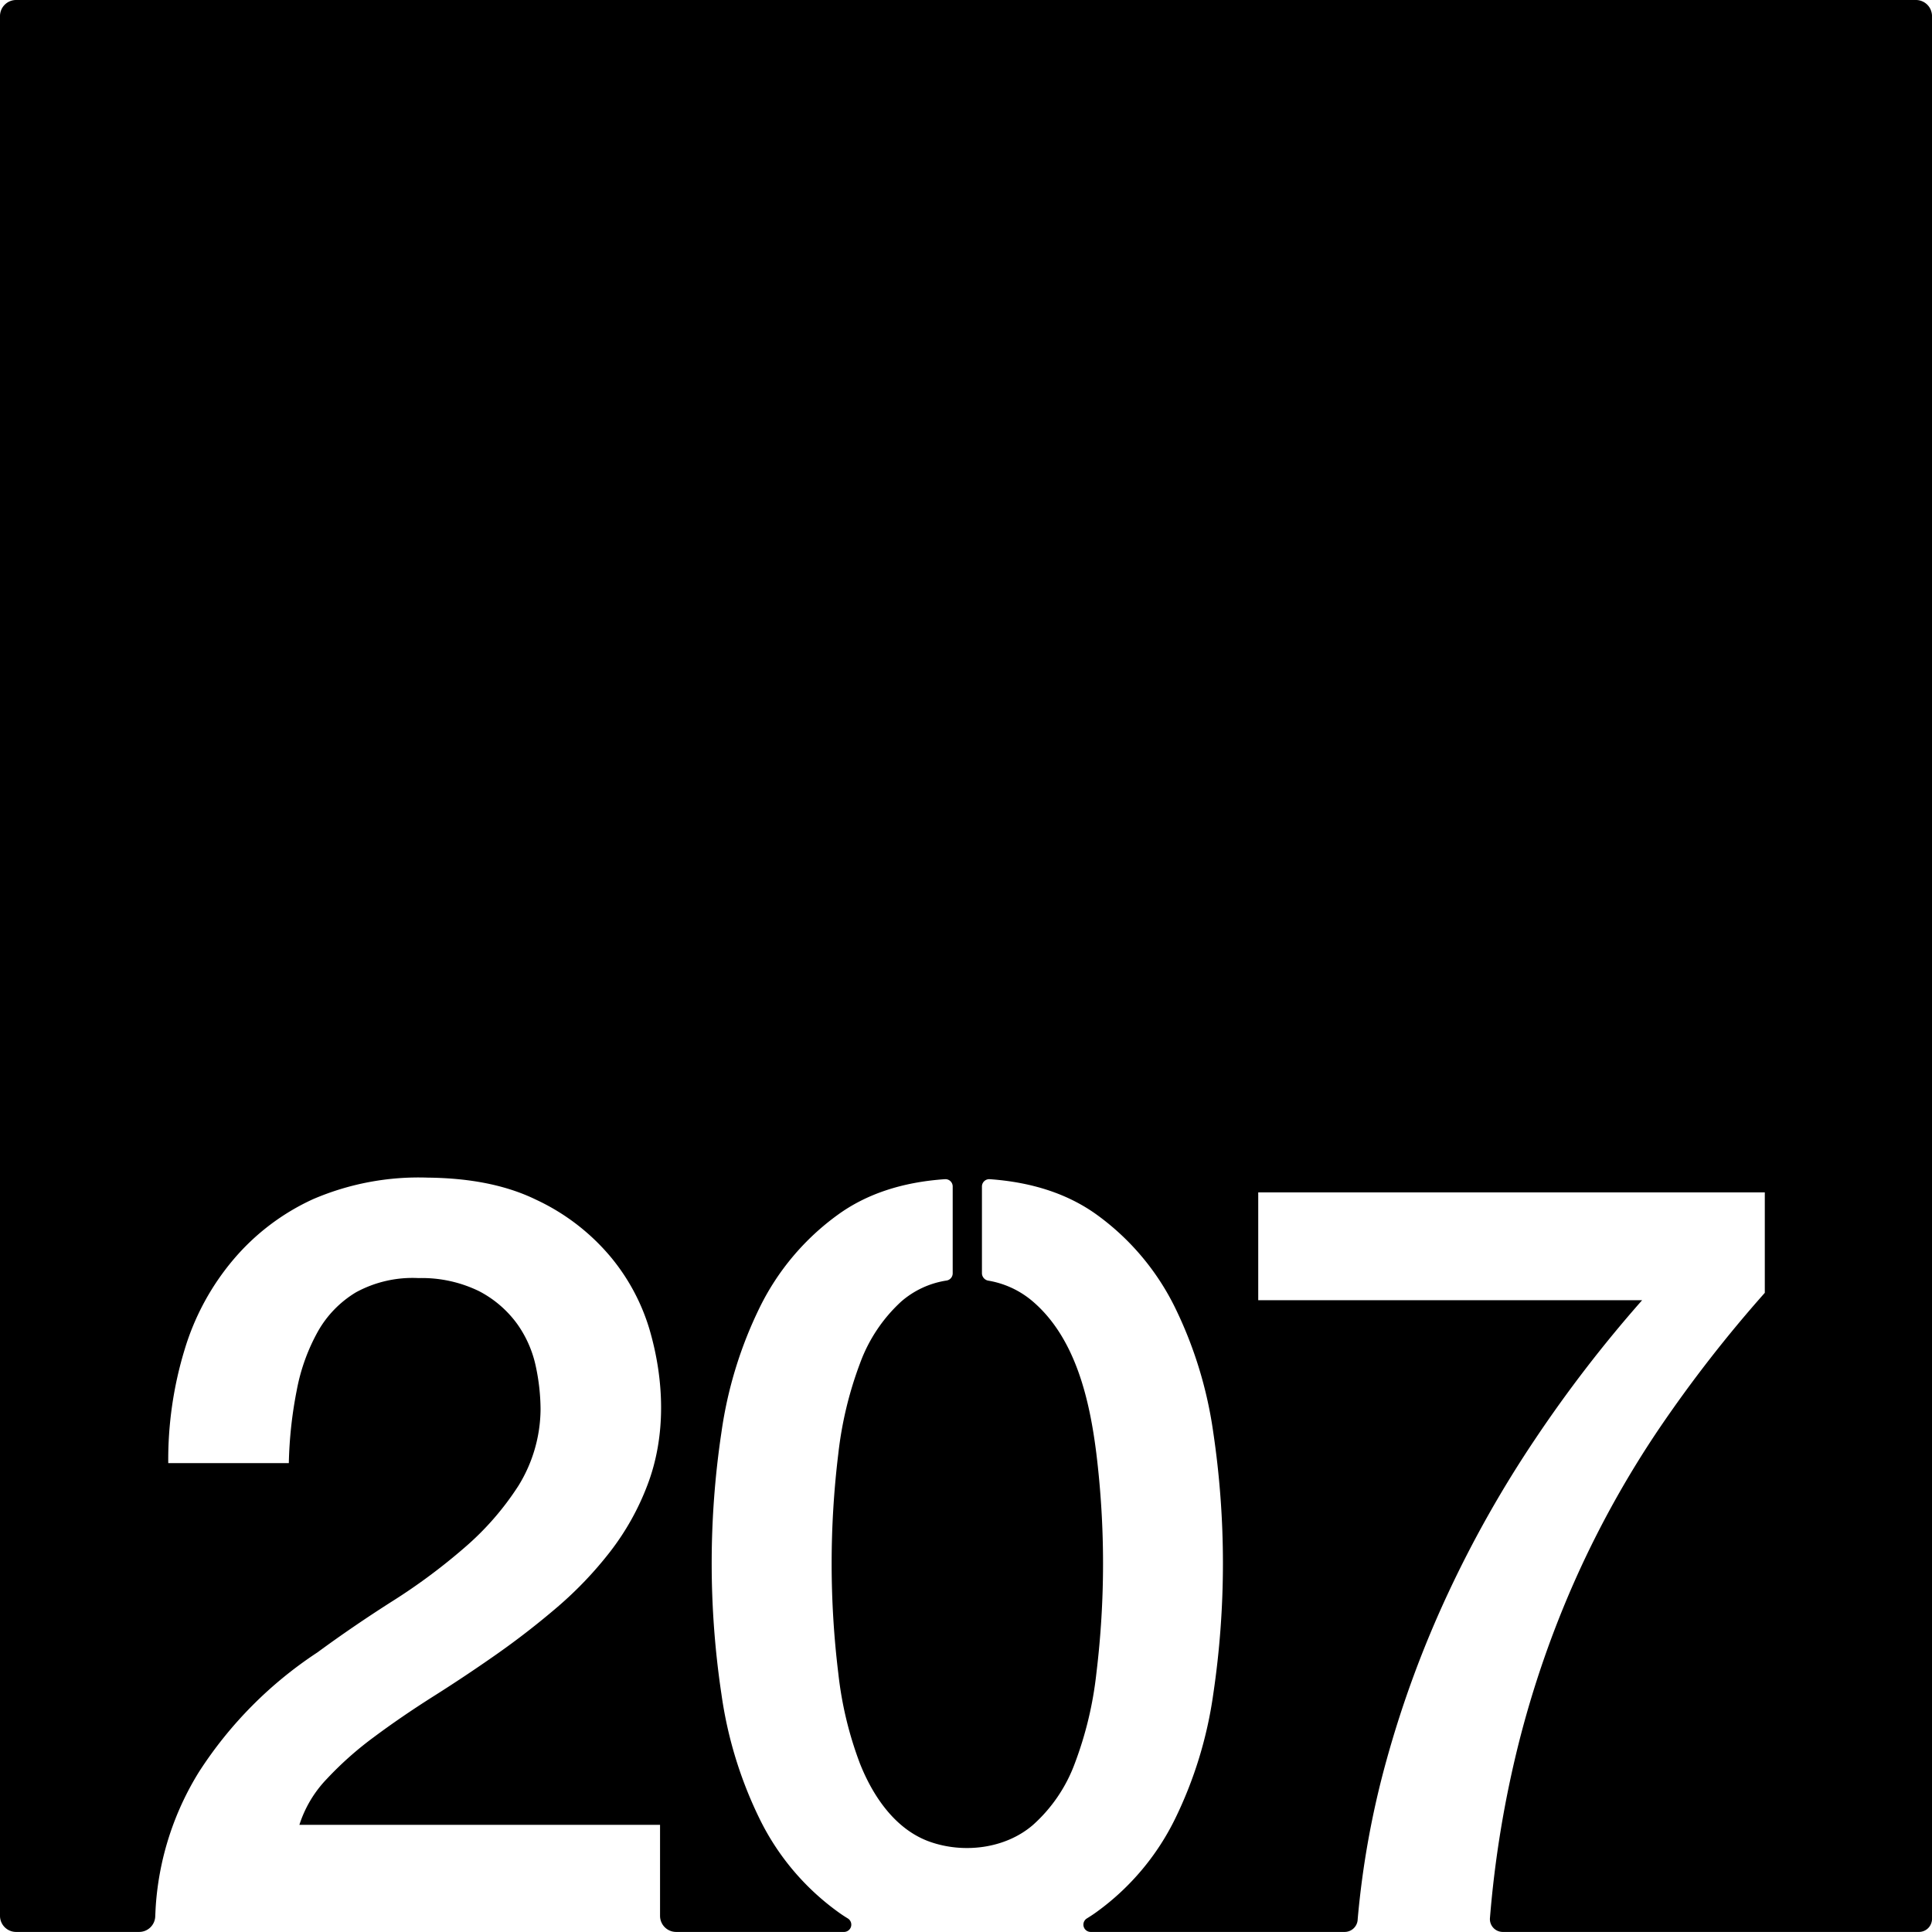<svg xmlns="http://www.w3.org/2000/svg" width="120.001mm" height="119.997mm" viewBox="0 0 340.16 340.149">
  <g id="Zimmernummer">
      <g id="Z-03-207">
        <path fill="#000000" stroke="none" d="M0,2.835v334.48a2.834,2.834,0,0,0,2.835,2.834H24.5a2.835,2.835,0,0,0,2.832-2.722c.032-.782.068-1.536.1-1.956a51.379,51.379,0,0,1,7.594-23.486,71.506,71.506,0,0,1,20.859-21.05q6.33-4.65,13.22-9.03a104.45,104.45,0,0,0,12.66-9.4,50.18,50.18,0,0,0,9.5-10.89,25.936,25.936,0,0,0,3.91-13.5,36.955,36.955,0,0,0-.84-7.55,20,20,0,0,0-3.26-7.44,19.276,19.276,0,0,0-6.7-5.78A22.934,22.934,0,0,0,73.7,225.028a20.812,20.812,0,0,0-11.028,2.507,18.854,18.854,0,0,0-6.7,6.89,34.094,34.094,0,0,0-3.72,10.33,74.131,74.131,0,0,0-1.4,12.85H29.623a66.466,66.466,0,0,1,2.89-20.01,44.187,44.187,0,0,1,8.66-15.92,40.283,40.283,0,0,1,13.919-10.53,47.035,47.035,0,0,1,20.2-3.805c6.52.072,13.218,1.015,19.13,3.905a38.111,38.111,0,0,1,12.94,9.87,36.112,36.112,0,0,1,6.99,12.94c2.6,8.882,2.978,18.713-.38,27.46a45.357,45.357,0,0,1-6.51,11.64,66.6,66.6,0,0,1-9.31,9.78q-5.22,4.47-10.8,8.38t-11.18,7.44q-5.58,3.54-10.33,7.08a60.319,60.319,0,0,0-8.29,7.36,20.8,20.8,0,0,0-4.84,8.1h63.5v16.02a2.834,2.834,0,0,0,2.835,2.834h29.581a1.283,1.283,0,0,0,.65-2.373c-.61-.371-1.2-.761-1.772-1.181a44.12,44.12,0,0,1-13.779-16.39,72.826,72.826,0,0,1-6.7-21.88,155.565,155.565,0,0,1,0-46.18,73,73,0,0,1,6.7-21.88,44.088,44.088,0,0,1,13.779-16.38q7.56-5.49,18.861-6.27a1.282,1.282,0,0,1,1.37,1.29v15.27a1.282,1.282,0,0,1-1.051,1.28,15.793,15.793,0,0,0-8.009,3.7,27.554,27.554,0,0,0-7.26,10.89,66.026,66.026,0,0,0-3.821,15.92,159.946,159.946,0,0,0,0,38.64,64.662,64.662,0,0,0,3.821,15.92c2.278,5.732,6.208,11.573,12.257,13.732,5.963,2.128,13.319,1.256,18.182-2.932a27.067,27.067,0,0,0,7.361-10.8,64.71,64.71,0,0,0,3.819-15.92,159.9,159.9,0,0,0,0-38.64c-1.175-9.435-3.632-20.331-11.18-26.81a16.14,16.14,0,0,0-7.874-3.68,1.346,1.346,0,0,1-1.095-1.27v-15.3a1.287,1.287,0,0,1,1.369-1.29q11.3.8,18.871,6.27a44.194,44.194,0,0,1,13.78,16.38,73.26,73.26,0,0,1,6.7,21.88,156.78,156.78,0,0,1,0,46.18,73.082,73.082,0,0,1-6.7,21.88,44.225,44.225,0,0,1-13.78,16.39c-.569.419-1.168.808-1.766,1.177a1.284,1.284,0,0,0,.643,2.377h44.743a2.3,2.3,0,0,0,2.294-2.173c0-.076.008-.139.012-.182a155.7,155.7,0,0,1,5.11-28.049,187.1,187.1,0,0,1,10.8-29.241,201.135,201.135,0,0,1,15.36-27.18,231.646,231.646,0,0,1,18.8-24.4h-67.59v-18.99h89.19v17.69a234.308,234.308,0,0,0-18.62,23.929,174.609,174.609,0,0,0-14.61,26.25,177.873,177.873,0,0,0-10.15,29.331,189.592,189.592,0,0,0-5.013,30.567h0a2.263,2.263,0,0,0,2.255,2.447h73.277a2.3,2.3,0,0,0,2.3-2.3V2.835A2.835,2.835,0,0,0,337.325,0H2.835A2.835,2.835,0,0,0,0,2.835Z"/>
      </g>
    </g>
</svg>

